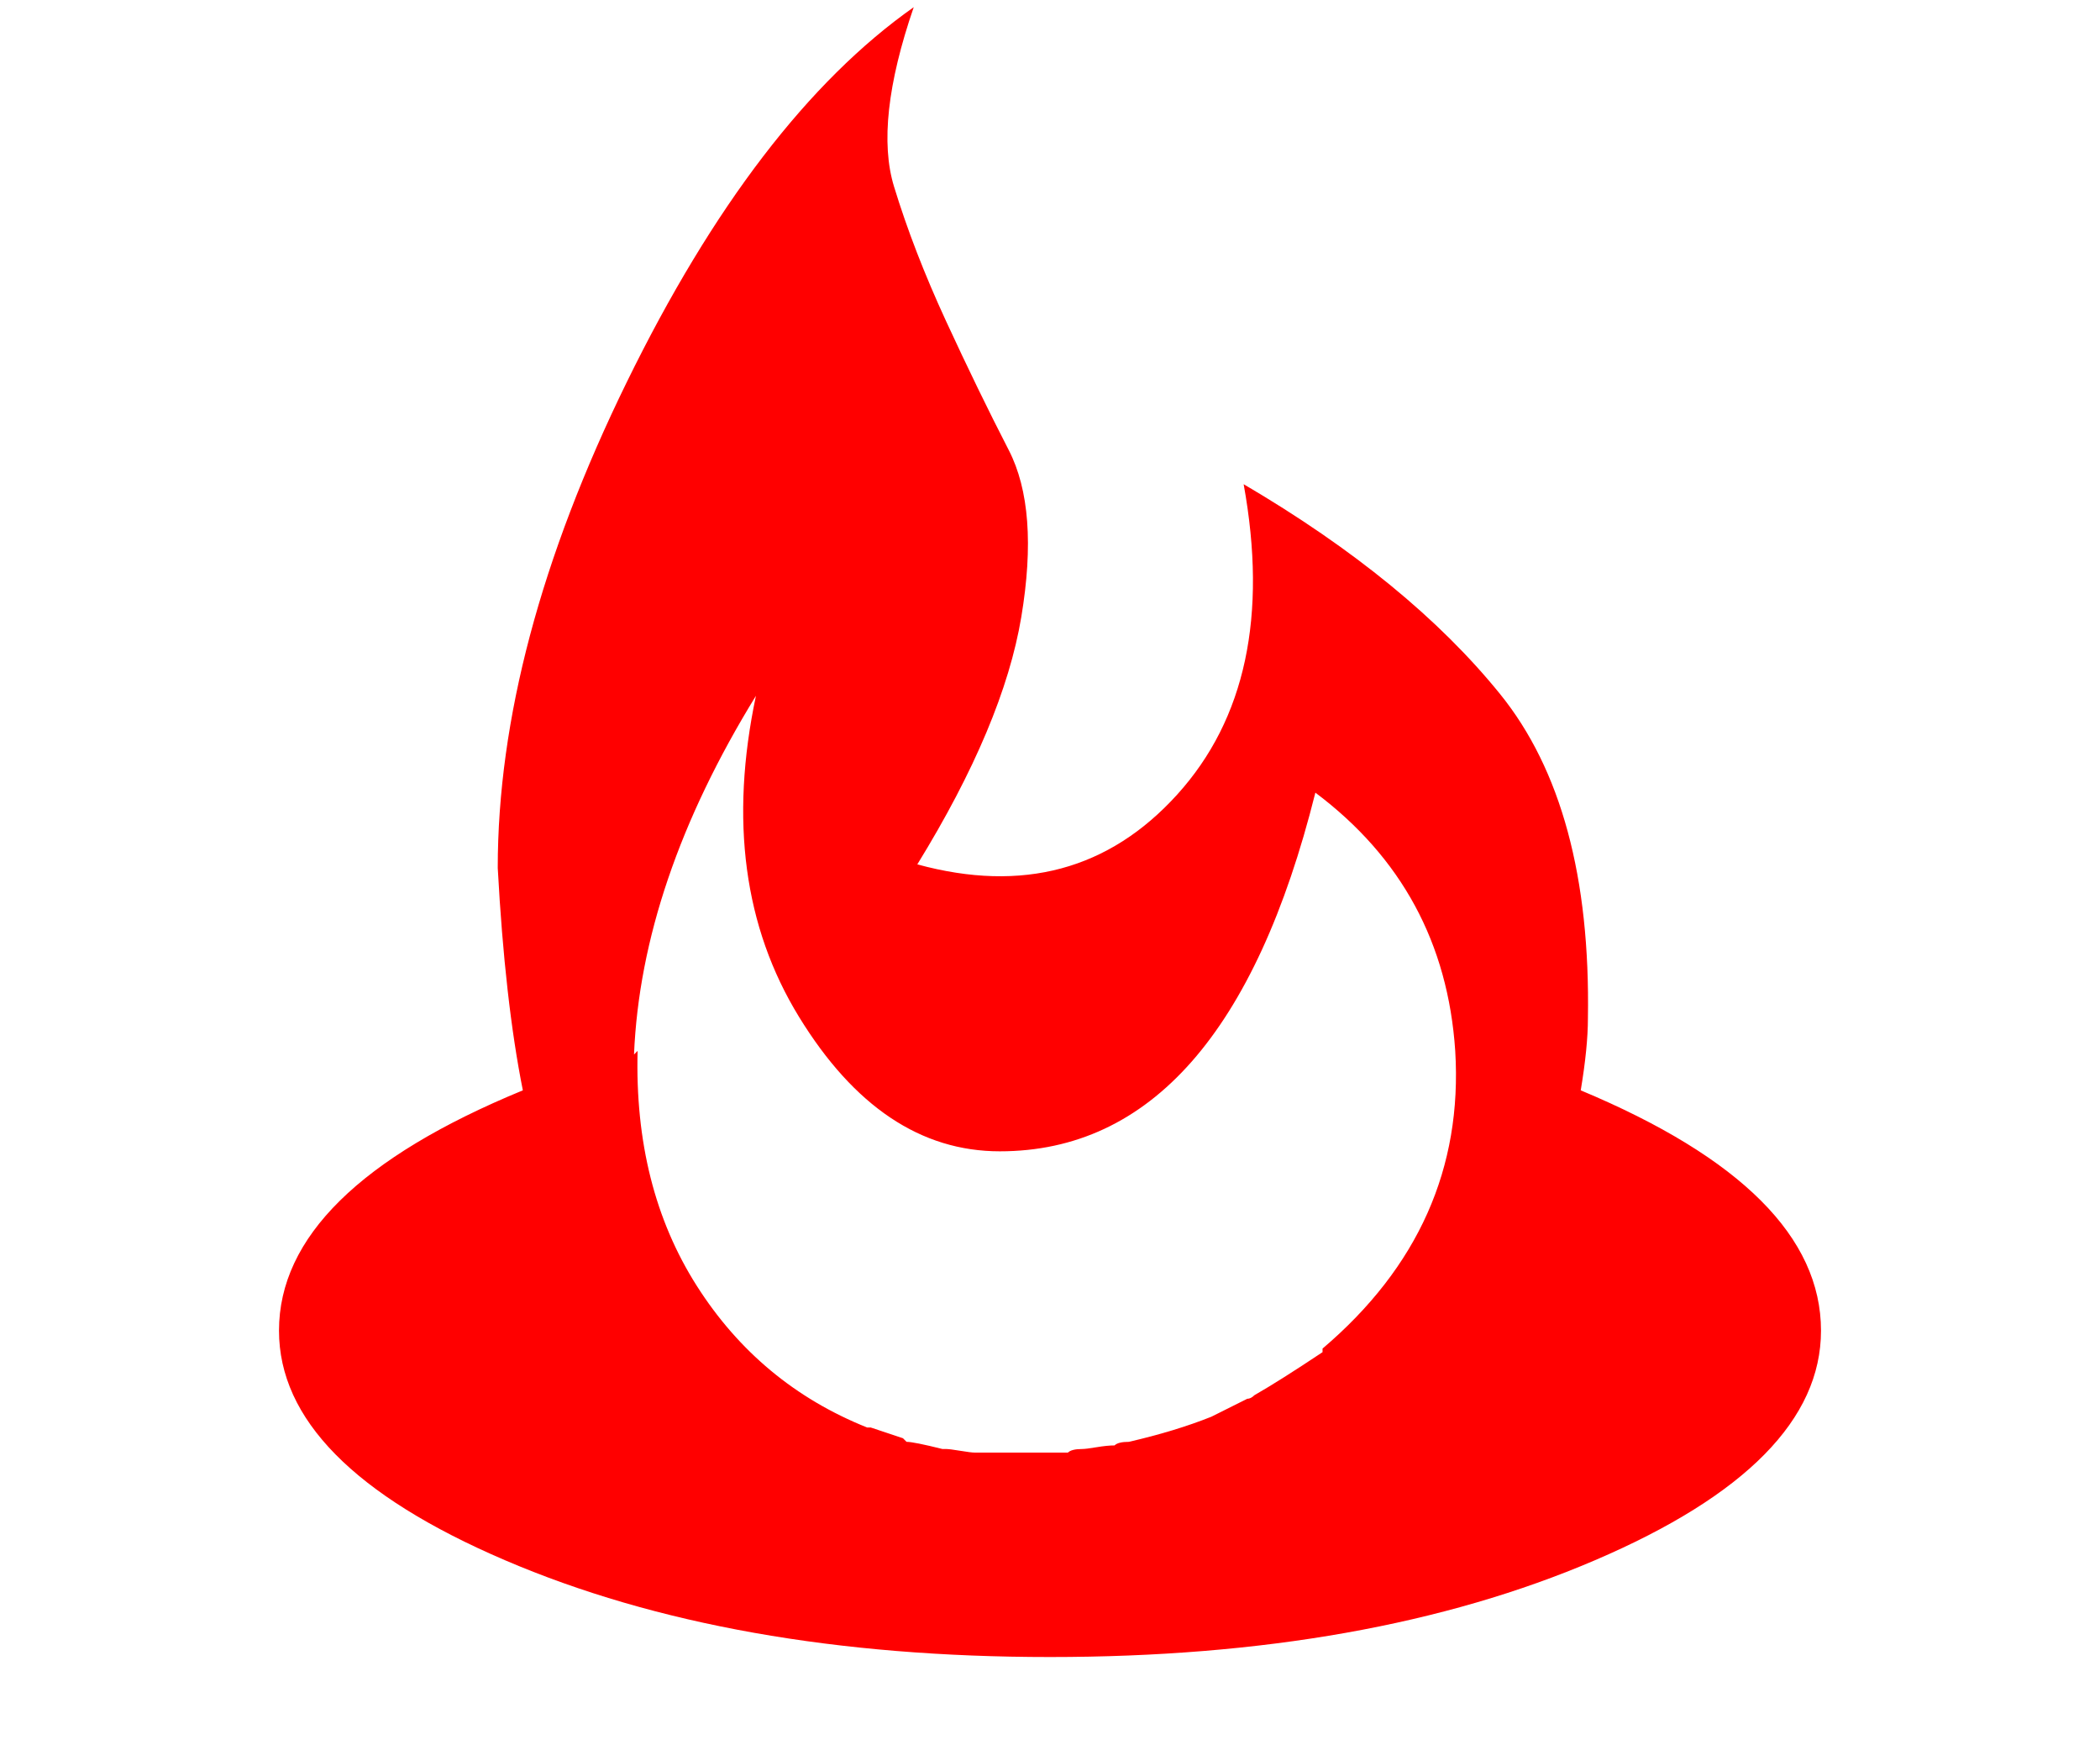 <svg xmlns="http://www.w3.org/2000/svg" xmlns:xlink="http://www.w3.org/1999/xlink" width="0.15em" height="0.125em" preserveAspectRatio="xMidYMid meet" viewBox="0 0 432 488" style="-ms-transform: rotate(360deg); -webkit-transform: rotate(360deg); transform: rotate(360deg);"><path d="M364 304q2-12 2-20q1-59-24.5-90.5T270 135q10 55-18.5 86.5T179 241q24-39 29-69t-3.5-46.5t-17.5-36T172.5 52T178 2q-44 31-80 104.5T62 242q2 37 7 62q-68 28-68 67q0 37 63 64t152 27t152-27t63-64q0-39-67-67zM134 194q-11 52 12 89.5t56 37.5q63 0 88-100q36 27 39 72q3 49-37 83v1q-12 8-19 12q-1 1-2 1l-8 4l-2 1q-10 4-23 7q-3 0-4 1q-2 0-5 .5t-4 .5q-3 0-4 1h-26q-1 0-4-.5t-4-.5h-1q-8-2-10-2l-1-1l-9-3h-1q-30-12-47.5-39.5T101 293l-1 1q2-48 34-100z" fill="red"/><rect x="0" y="0" width="432" height="488" fill="rgba(0, 0, 0, 0)" /></svg>